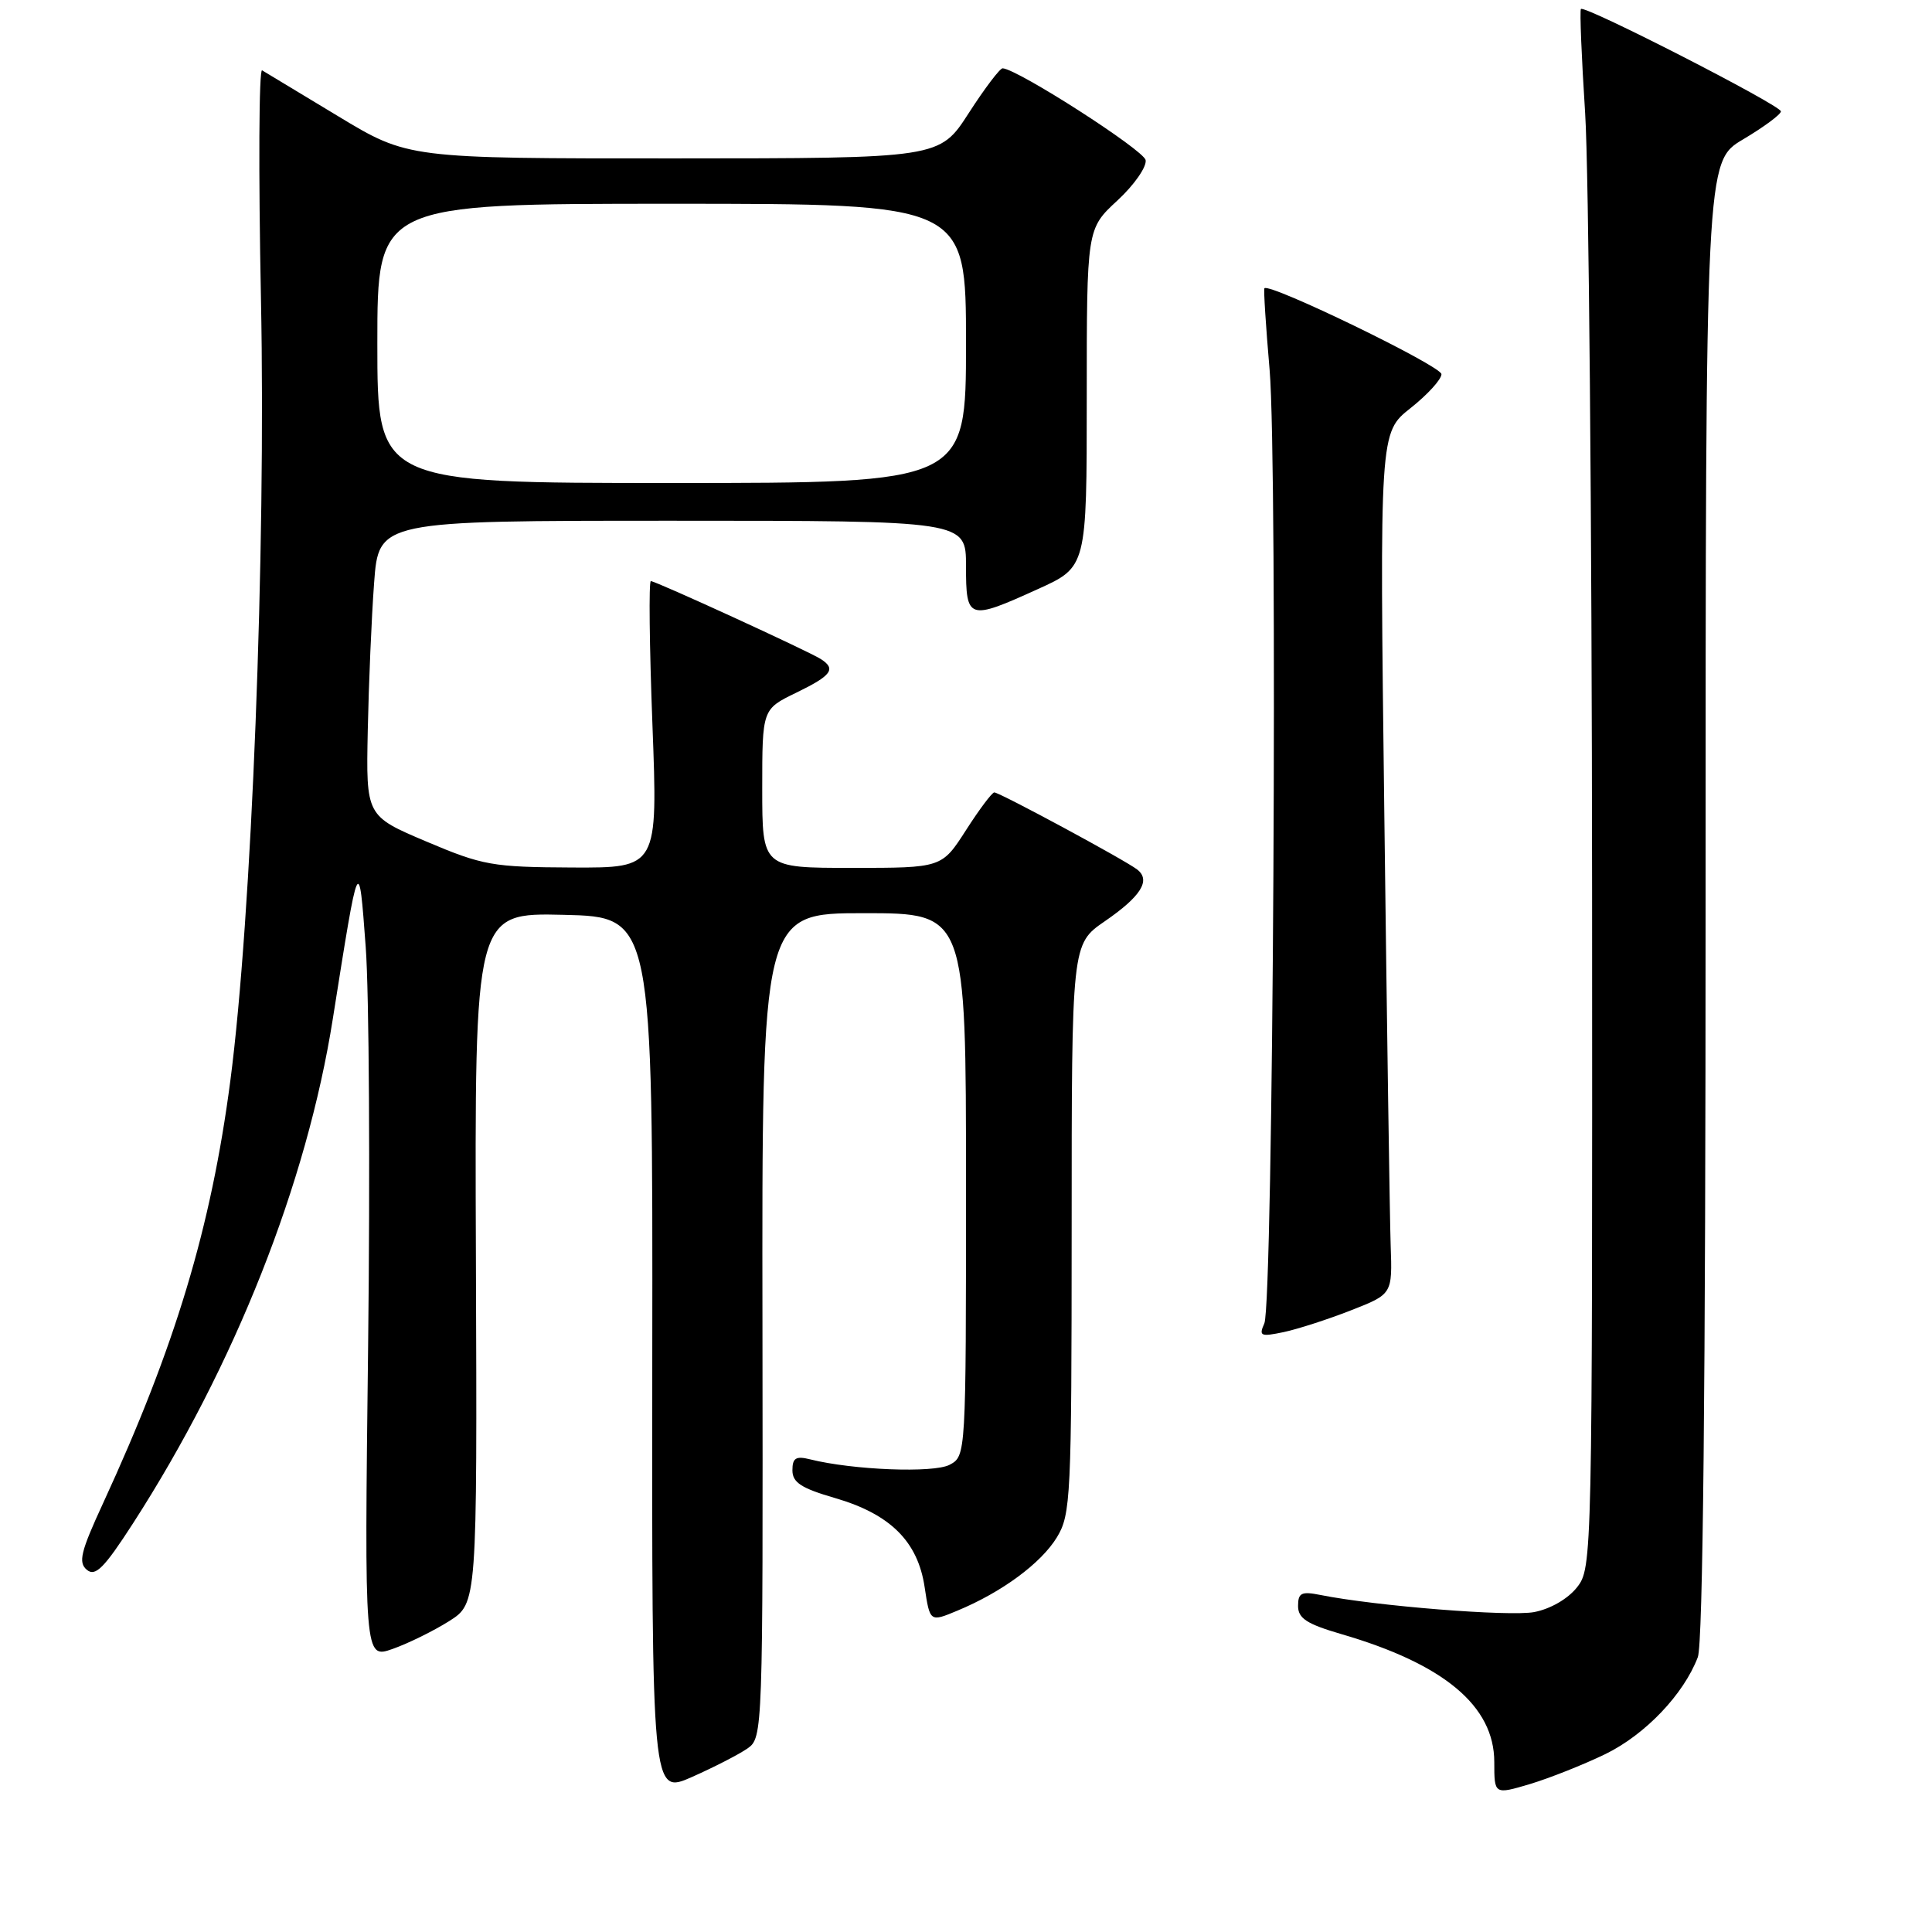 <?xml version="1.0" encoding="UTF-8" standalone="no"?>
<!DOCTYPE svg PUBLIC "-//W3C//DTD SVG 1.1//EN" "http://www.w3.org/Graphics/SVG/1.1/DTD/svg11.dtd" >
<svg xmlns="http://www.w3.org/2000/svg" xmlns:xlink="http://www.w3.org/1999/xlink" version="1.1" viewBox="0 0 256 256">
 <g >
 <path fill="currentColor"
d=" M 99.06 231.67 C 101.07 230.26 101.10 229.54 101.03 175.62 C 100.95 121.00 100.95 121.00 114.48 121.00 C 128.00 121.00 128.00 121.00 128.00 156.96 C 128.00 192.86 128.00 192.93 125.83 194.09 C 123.73 195.21 113.01 194.79 107.34 193.37 C 105.46 192.90 105.00 193.19 105.00 194.82 C 105.00 196.44 106.17 197.20 110.65 198.50 C 117.97 200.63 121.62 204.25 122.52 210.31 C 123.22 214.94 123.22 214.94 126.86 213.42 C 132.74 210.98 137.94 207.15 140.04 203.71 C 141.89 200.67 141.99 198.46 142.00 162.80 C 142.00 125.10 142.00 125.10 146.38 122.08 C 151.18 118.78 152.52 116.65 150.69 115.22 C 149.12 113.99 132.45 105.00 131.75 105.00 C 131.45 105.00 129.76 107.25 128.00 110.00 C 124.79 115.00 124.79 115.00 112.90 115.00 C 101.00 115.00 101.00 115.00 101.00 104.49 C 101.00 93.97 101.00 93.97 105.50 91.79 C 110.21 89.50 110.83 88.65 108.75 87.32 C 107.08 86.26 86.89 77.00 86.24 77.00 C 85.96 77.00 86.05 85.55 86.45 96.00 C 87.17 115.00 87.17 115.00 75.84 114.95 C 65.24 114.90 63.98 114.68 56.50 111.51 C 48.50 108.12 48.50 108.12 48.73 96.81 C 48.86 90.59 49.23 81.79 49.57 77.25 C 50.18 69.00 50.18 69.00 89.09 69.00 C 128.00 69.00 128.00 69.00 128.00 75.00 C 128.00 82.15 128.29 82.25 137.52 78.06 C 144.00 75.13 144.00 75.13 144.00 52.72 C 144.00 30.32 144.00 30.32 148.06 26.57 C 150.29 24.51 151.97 22.09 151.80 21.21 C 151.55 19.88 134.92 9.20 132.86 9.05 C 132.51 9.02 130.48 11.70 128.36 14.99 C 124.50 20.98 124.50 20.98 89.29 20.99 C 54.07 21.00 54.07 21.00 44.79 15.39 C 39.68 12.30 35.15 9.57 34.73 9.32 C 34.31 9.07 34.24 22.73 34.58 39.68 C 35.25 73.03 33.35 121.63 30.52 143.21 C 27.97 162.67 23.22 178.44 13.66 199.18 C 10.69 205.61 10.34 207.04 11.51 208.01 C 12.64 208.95 13.80 207.78 17.64 201.83 C 31.07 181.00 40.66 156.80 44.10 135.00 C 47.58 113.03 47.54 113.11 48.46 125.50 C 48.91 131.55 49.05 155.25 48.78 178.16 C 48.28 219.81 48.28 219.81 52.03 218.49 C 54.10 217.76 57.46 216.10 59.51 214.81 C 63.23 212.45 63.23 212.45 63.06 166.69 C 62.89 120.94 62.89 120.94 74.70 121.22 C 86.50 121.50 86.50 121.50 86.43 179.66 C 86.37 237.81 86.37 237.81 91.69 235.46 C 94.62 234.16 97.93 232.46 99.06 231.67 Z  M 212.71 232.43 C 217.99 229.86 223.10 224.51 224.97 219.58 C 225.65 217.79 226.00 183.77 226.00 119.14 C 226.00 21.41 226.00 21.41 230.98 18.46 C 233.72 16.83 235.97 15.17 235.98 14.76 C 236.00 13.97 210.00 0.66 209.48 1.19 C 209.31 1.36 209.56 7.57 210.04 15.00 C 210.52 22.43 210.93 68.83 210.96 118.12 C 211.00 206.88 210.98 207.75 208.96 210.33 C 207.75 211.86 205.43 213.20 203.28 213.61 C 200.00 214.22 182.28 212.81 174.95 211.34 C 172.45 210.84 172.00 211.06 172.00 212.80 C 172.00 214.44 173.16 215.19 177.71 216.52 C 191.33 220.48 198.00 226.05 198.00 233.48 C 198.00 237.80 198.00 237.80 202.75 236.39 C 205.36 235.60 209.84 233.82 212.71 232.43 Z  M 179.00 173.63 C 184.50 171.48 184.50 171.48 184.27 164.99 C 184.15 161.42 183.77 135.74 183.43 107.91 C 182.80 57.32 182.80 57.32 186.90 54.08 C 189.16 52.29 191.00 50.27 191.00 49.58 C 191.00 48.50 168.13 37.41 167.54 38.20 C 167.42 38.37 167.73 43.22 168.23 49.00 C 169.32 61.69 168.71 172.73 167.53 175.36 C 166.78 177.04 167.03 177.15 170.10 176.51 C 171.97 176.11 175.97 174.82 179.00 173.63 Z  M 50.00 45.50 C 50.00 27.00 50.00 27.00 89.00 27.00 C 128.00 27.00 128.00 27.00 128.00 45.50 C 128.00 64.00 128.00 64.00 89.00 64.00 C 50.00 64.00 50.00 64.00 50.00 45.50 Z "/>
</g>
</svg>